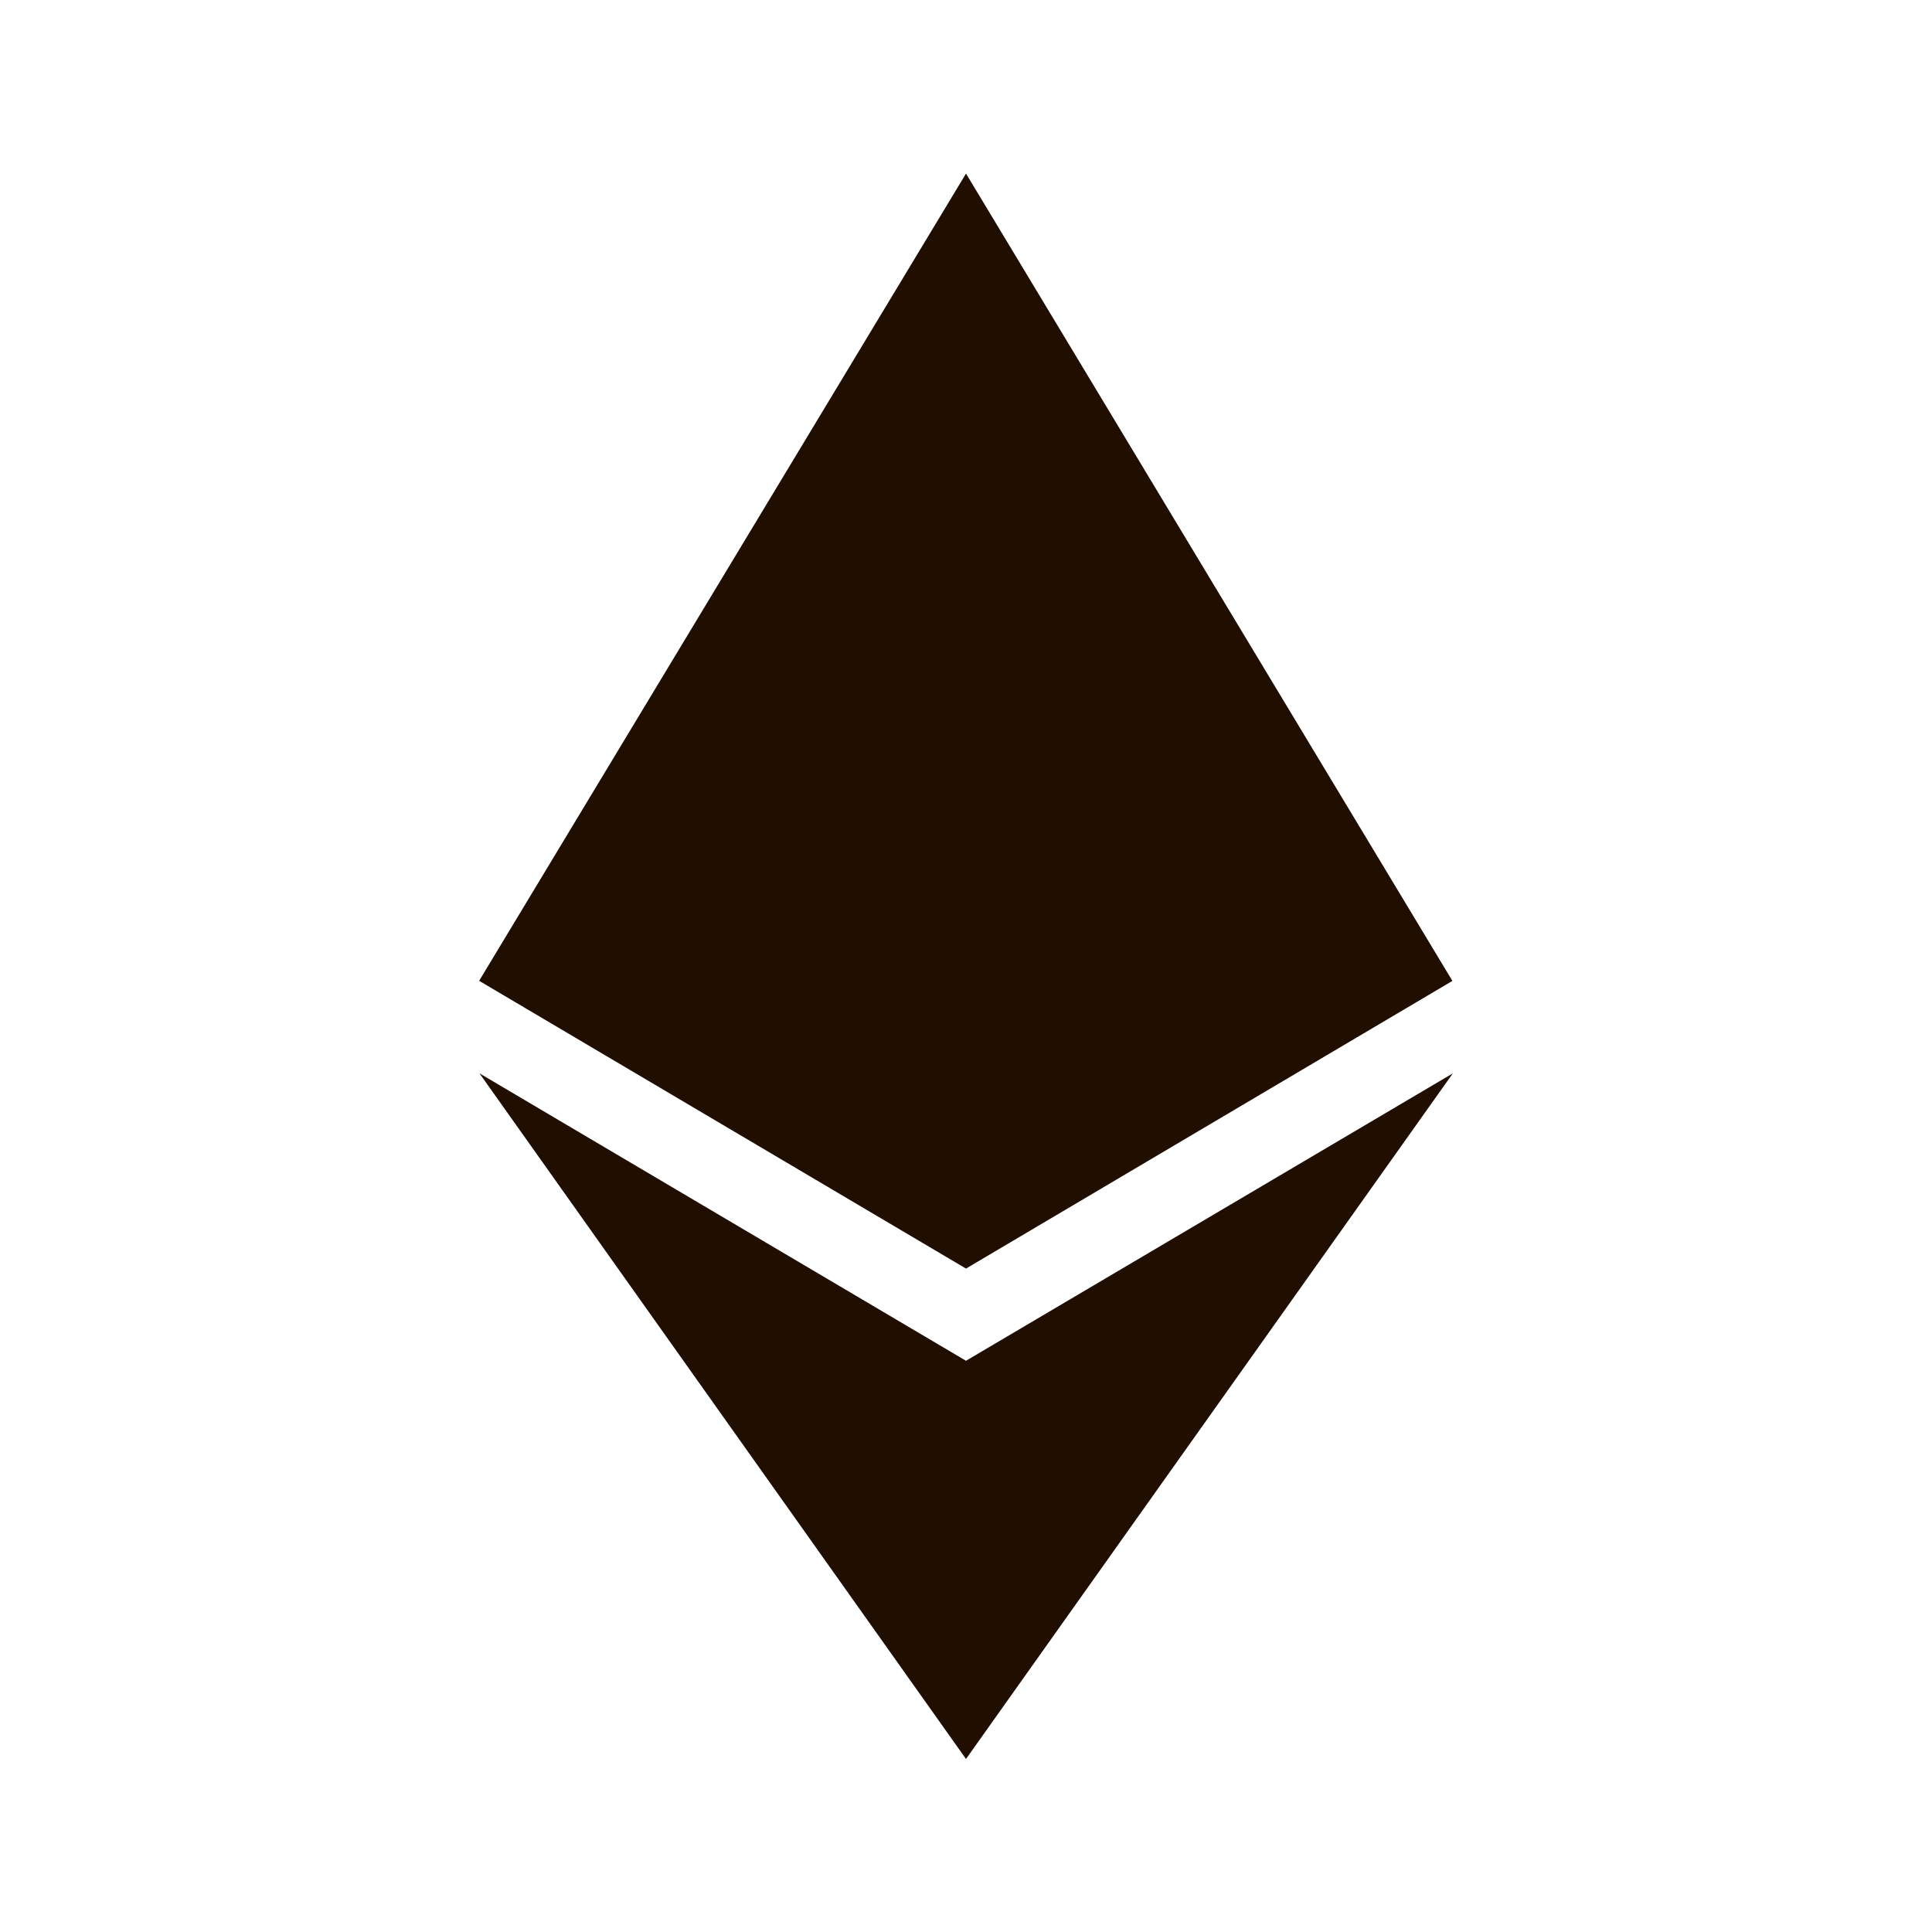 <svg width="18" height="18" viewBox="0 0 18 18" fill="none" xmlns="http://www.w3.org/2000/svg">
<path d="M13.53 9.136L9 1.617L4.464 9.138L9 11.819L13.533 9.138L13.53 9.136Z" fill="#200F00"/>
<path d="M9 12.678L4.467 10L9 16.388L13.536 10L9 12.678Z" fill="#200F00"/>
</svg>

